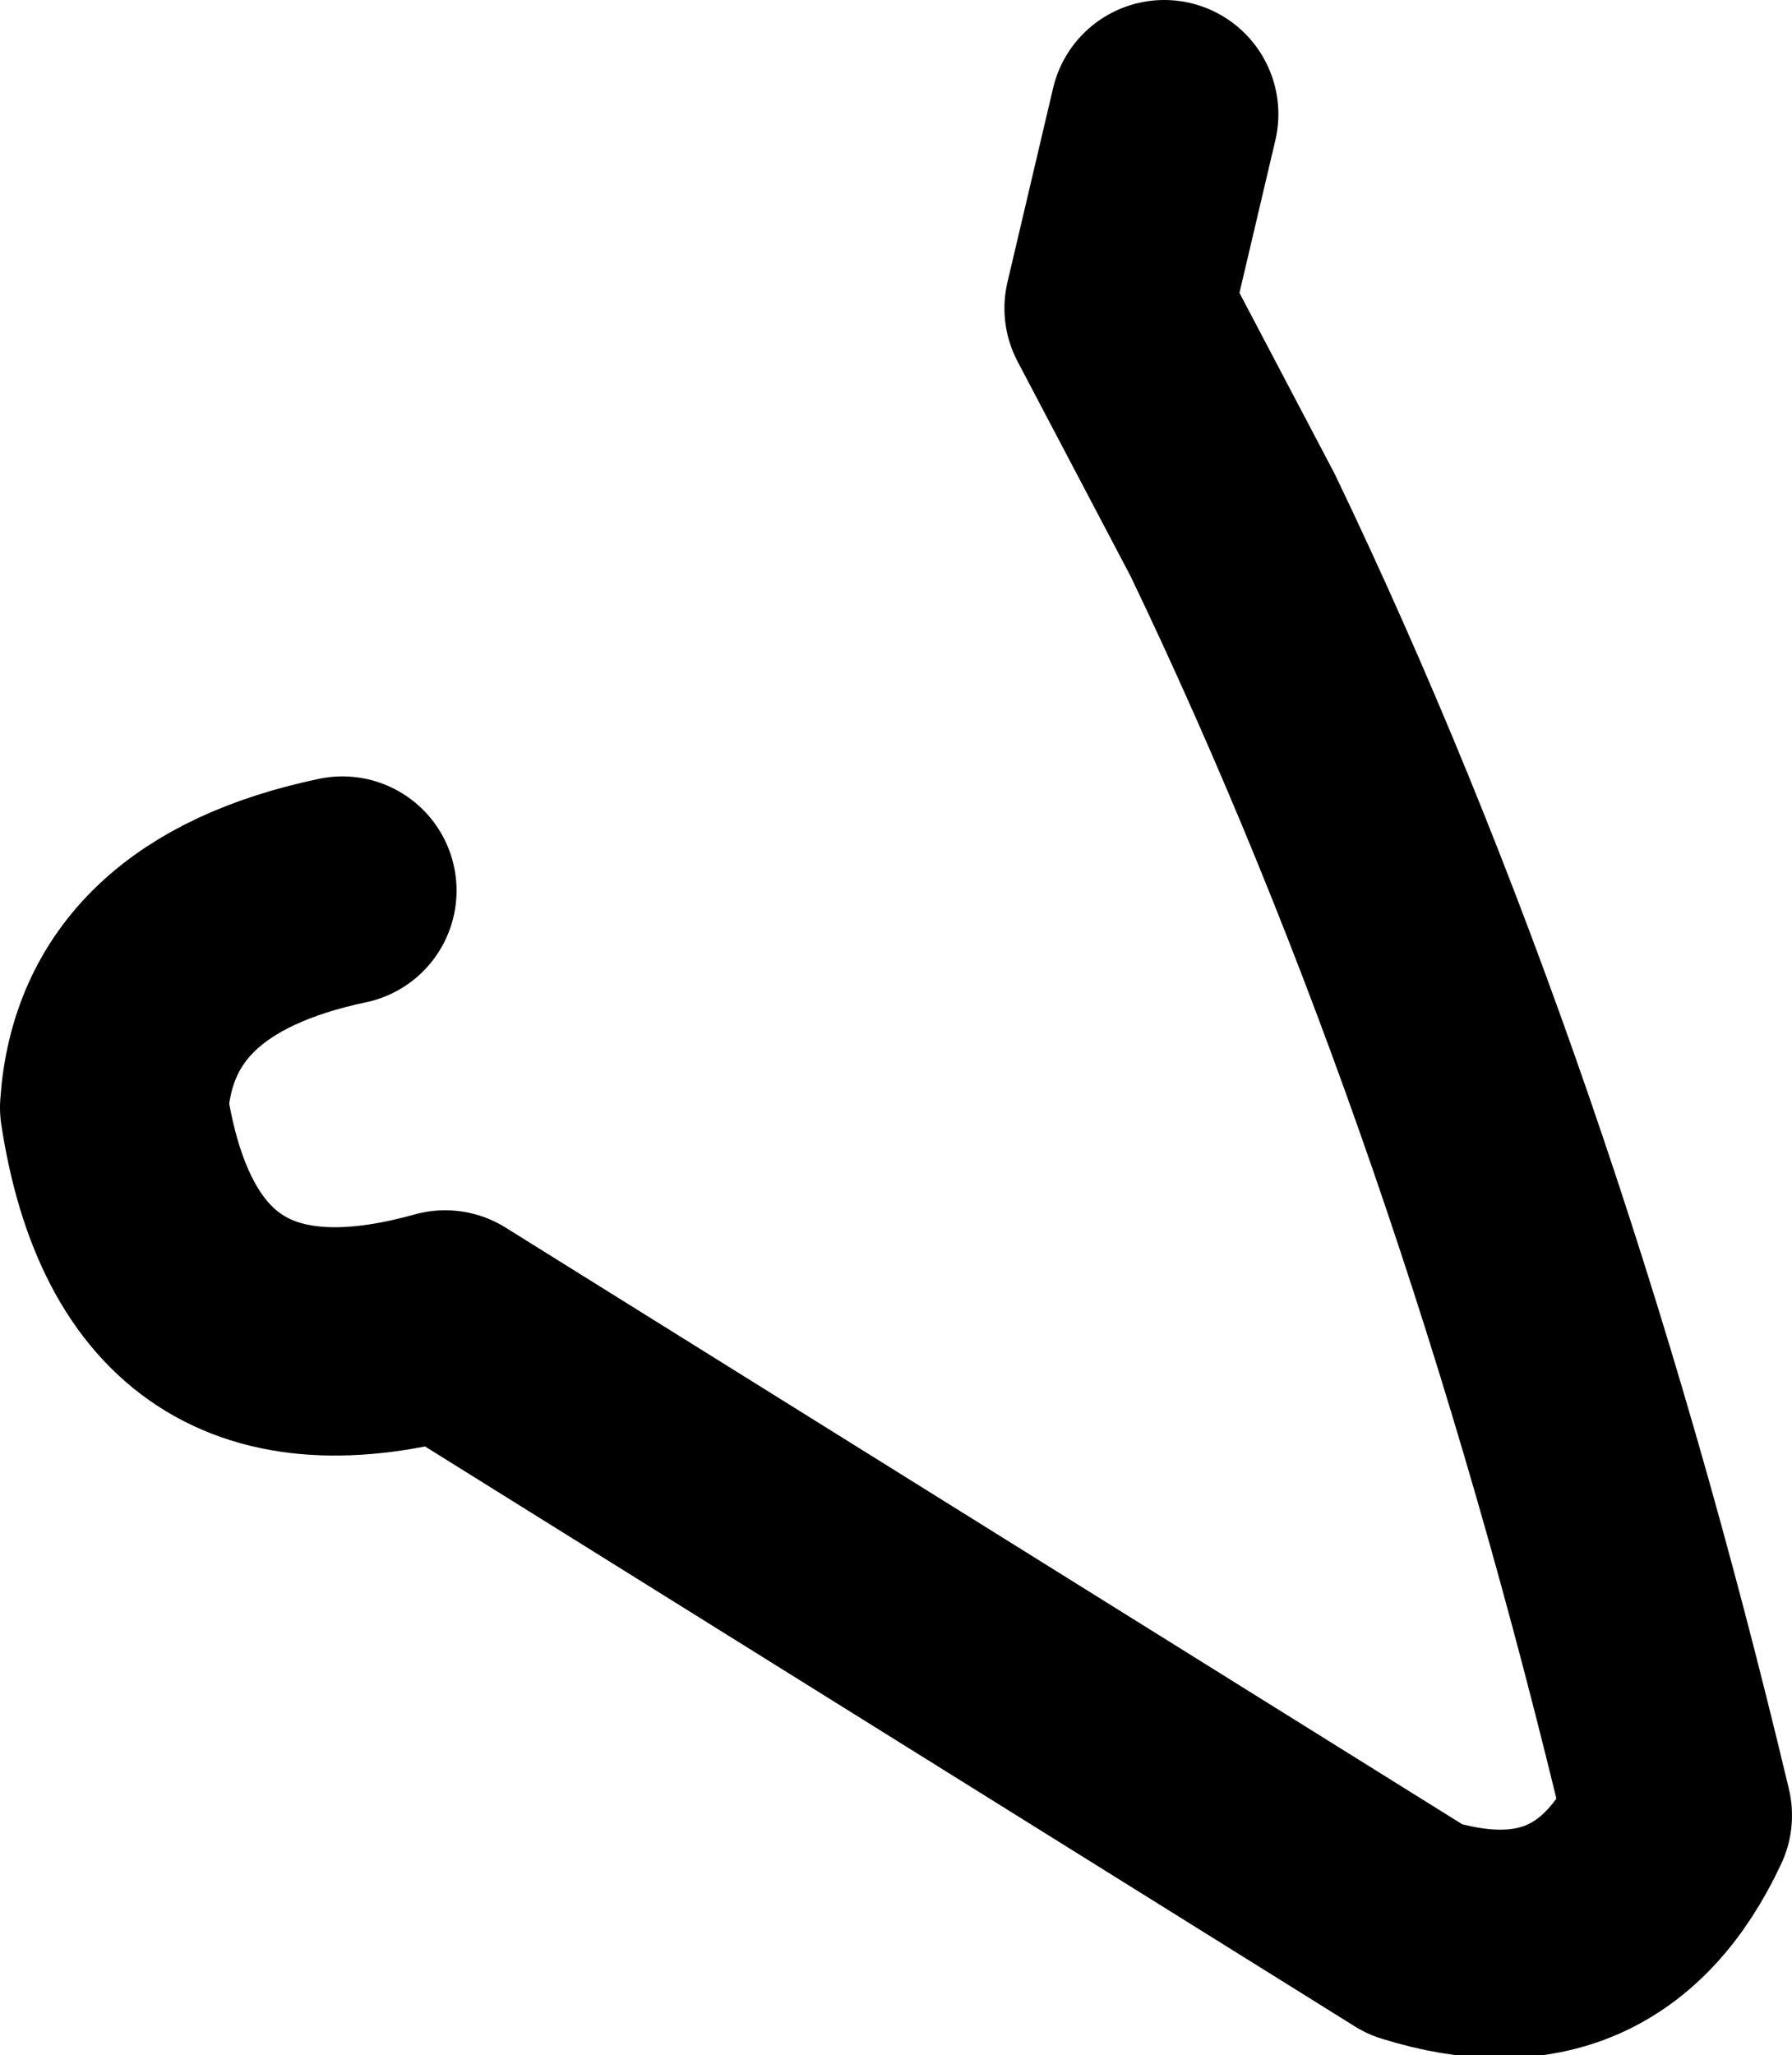 <?xml version="1.0" encoding="UTF-8" standalone="no"?>
<svg xmlns:xlink="http://www.w3.org/1999/xlink" height="9.0px" width="7.85px" xmlns="http://www.w3.org/2000/svg">
  <g transform="matrix(1.0, 0.0, 0.0, 1.0, -212.3, -100.5)">
    <path d="M213.8 104.4 Q212.85 104.6 212.8 105.35 213.0 106.65 214.25 106.3 L218.5 108.95 Q219.3 109.2 219.65 108.45 218.9 105.3 217.7 102.8 L217.2 101.85 217.4 101.0" fill="none" stroke="#000000" stroke-linecap="round" stroke-linejoin="round" stroke-width="1.0"/>
  </g>
</svg>
